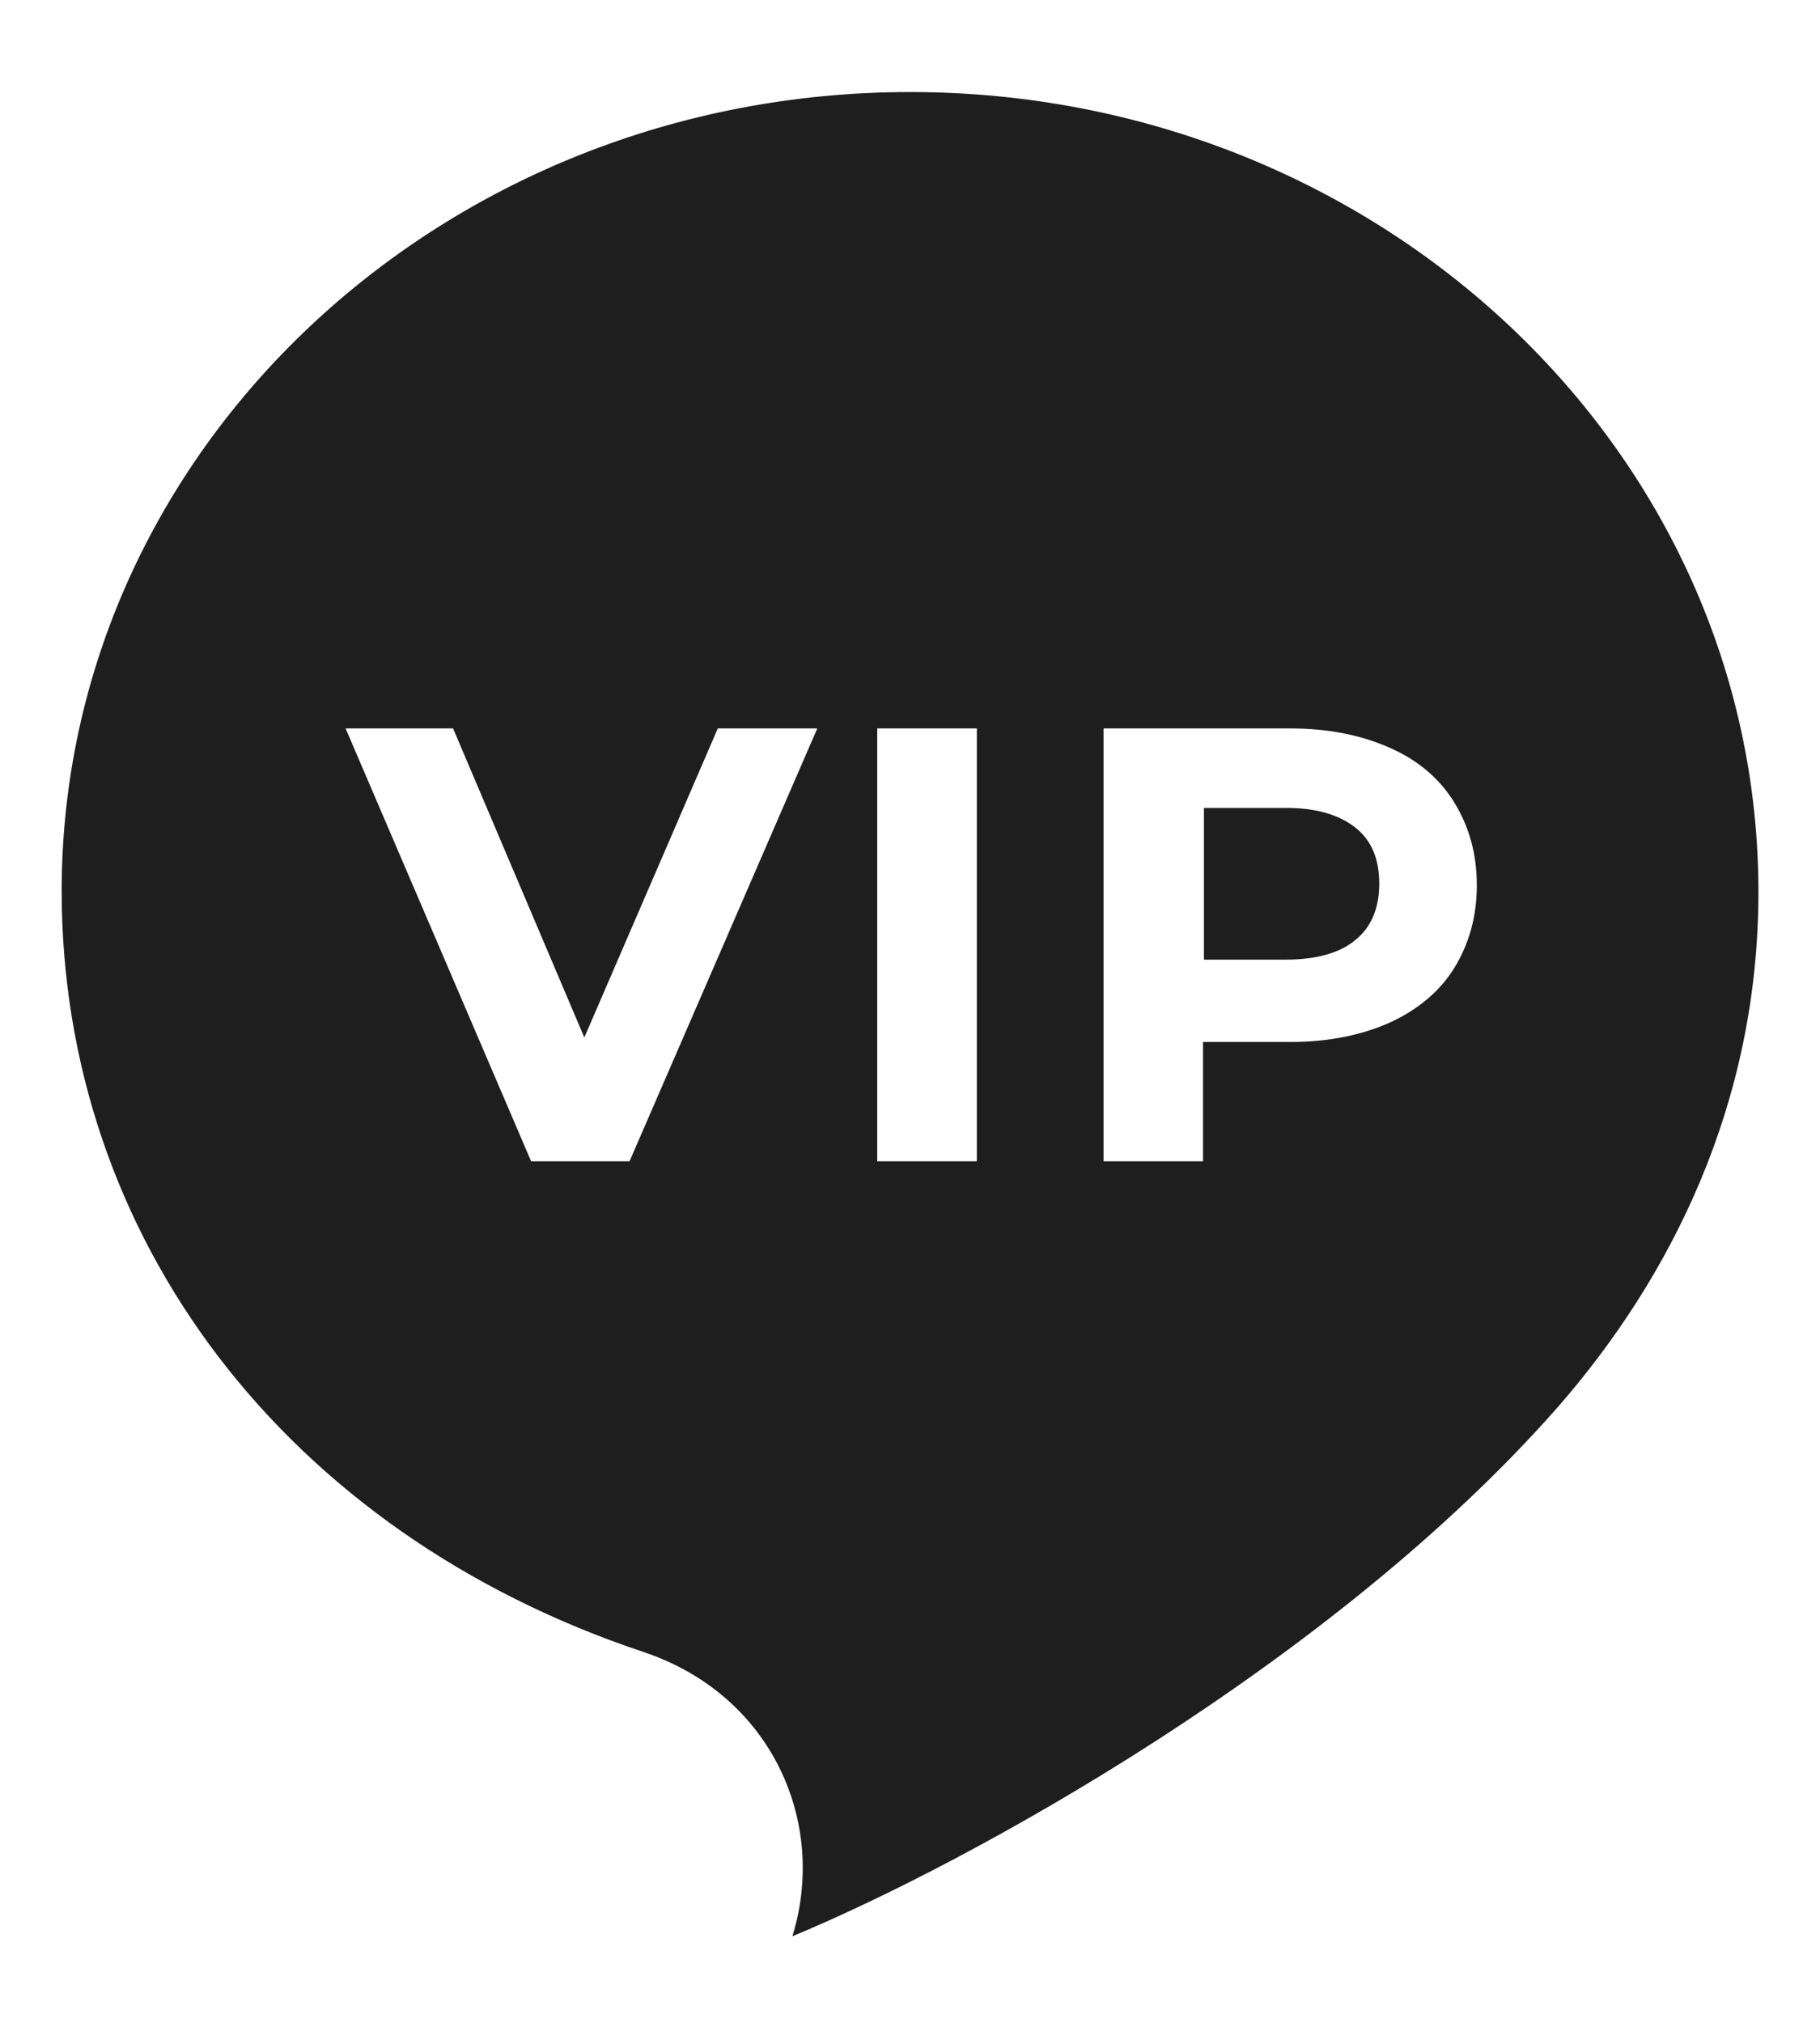 <?xml version="1.0" encoding="UTF-8"?>
<svg width="18px" height="20px" viewBox="0 0 18 20" version="1.1" xmlns="http://www.w3.org/2000/svg" xmlns:xlink="http://www.w3.org/1999/xlink">
    <!-- Generator: Sketch 53.2 (72643) - https://sketchapp.com -->
    <title>Combined Shape</title>
    <desc>Created with Sketch.</desc>
    <g id="Rounded-icons" stroke="none" stroke-width="1" fill="none" fill-rule="evenodd" fill-opacity="0.88">
        <g id="icon/homepage/concierge_chat" transform="translate(-3, -2)" fill="#000000">
            <path d="M12.001,2.91 C7.369,2.91 3.61,6.449 3.61,10.808 C3.61,14.235 5.825,17.156 9.372,18.336 C10.636,18.763 11.184,20.021 10.837,21.144 C12.571,20.425 16.162,18.459 18.4,15.92 C19.53,14.628 20.391,12.909 20.391,10.819 C20.391,6.449 16.632,2.91 12.001,2.91 Z M9.226,13.482 L8.253,13.482 L6.418,9.202 L7.481,9.202 L8.779,12.258 L10.099,9.202 L11.083,9.202 L9.226,13.482 Z M12.661,13.482 L11.676,13.482 L11.676,9.202 L12.661,9.202 L12.661,13.482 Z M17.382,11.572 C17.236,11.808 17.013,11.988 16.744,12.111 C16.464,12.235 16.14,12.302 15.76,12.302 L14.898,12.302 L14.898,13.482 L13.914,13.482 L13.914,9.202 L15.76,9.202 C16.14,9.202 16.464,9.269 16.744,9.393 C17.024,9.516 17.236,9.696 17.382,9.932 C17.527,10.168 17.606,10.437 17.606,10.752 C17.606,11.067 17.527,11.336 17.382,11.572 Z M16.403,10.181 C16.244,10.056 16.018,9.988 15.723,9.988 L14.907,9.988 L14.907,11.488 L15.723,11.488 C16.018,11.488 16.256,11.42 16.403,11.295 C16.562,11.17 16.641,10.977 16.641,10.738 C16.641,10.488 16.562,10.306 16.403,10.181 Z" id="Combined-Shape"></path>
        </g>
    </g>
</svg>